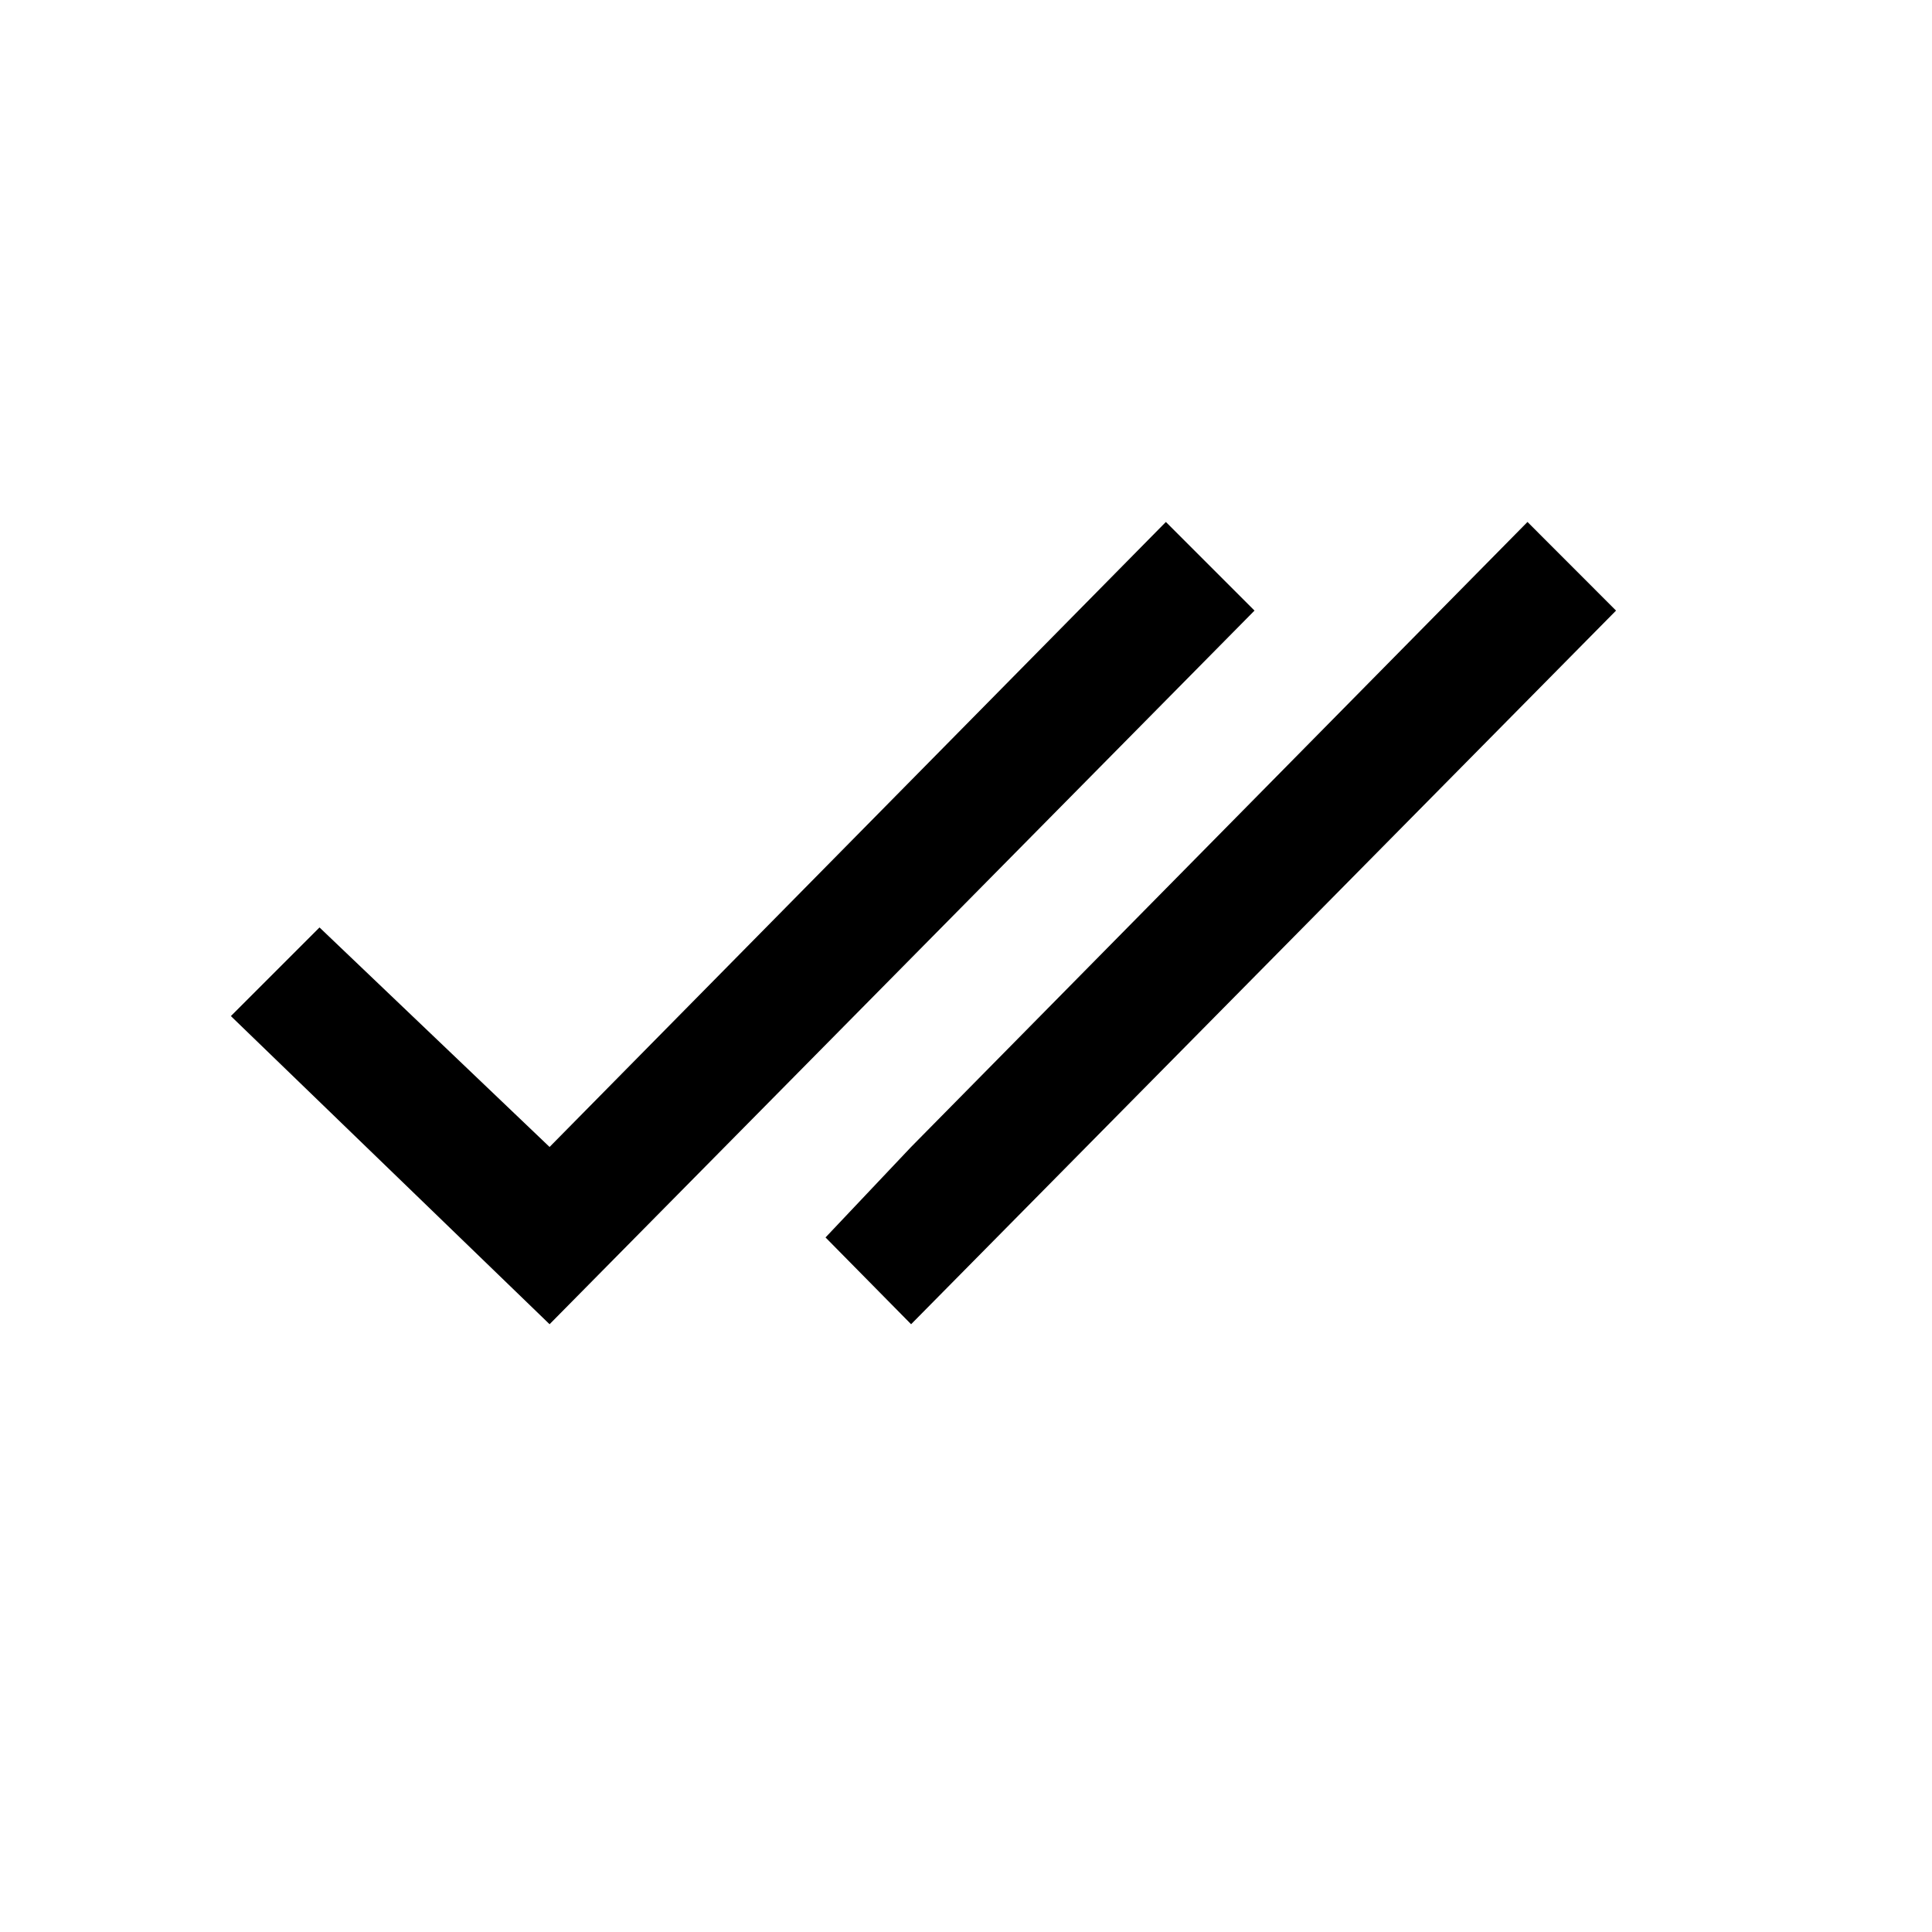 <svg width="24" height="24" viewBox="0 0 24 24" fill="none" xmlns="http://www.w3.org/2000/svg">
<g clip-path="url(#clip0_24_873)">
<path fill-rule="evenodd" clip-rule="evenodd" d="M14.483 6.484L15.584 7.585L6.827 16.45L2.868 12.622L3.969 11.521L6.827 14.248L14.483 6.484ZM18.975 6.484L20.075 7.585L11.318 16.45L10.255 15.372L11.318 14.248L18.975 6.484Z" fill="black"/>
</g>
<defs>
<clipPath id="clip0_24_873">
<rect width="24" height="24" fill="white"/>
</clipPath>
</defs>
</svg>
